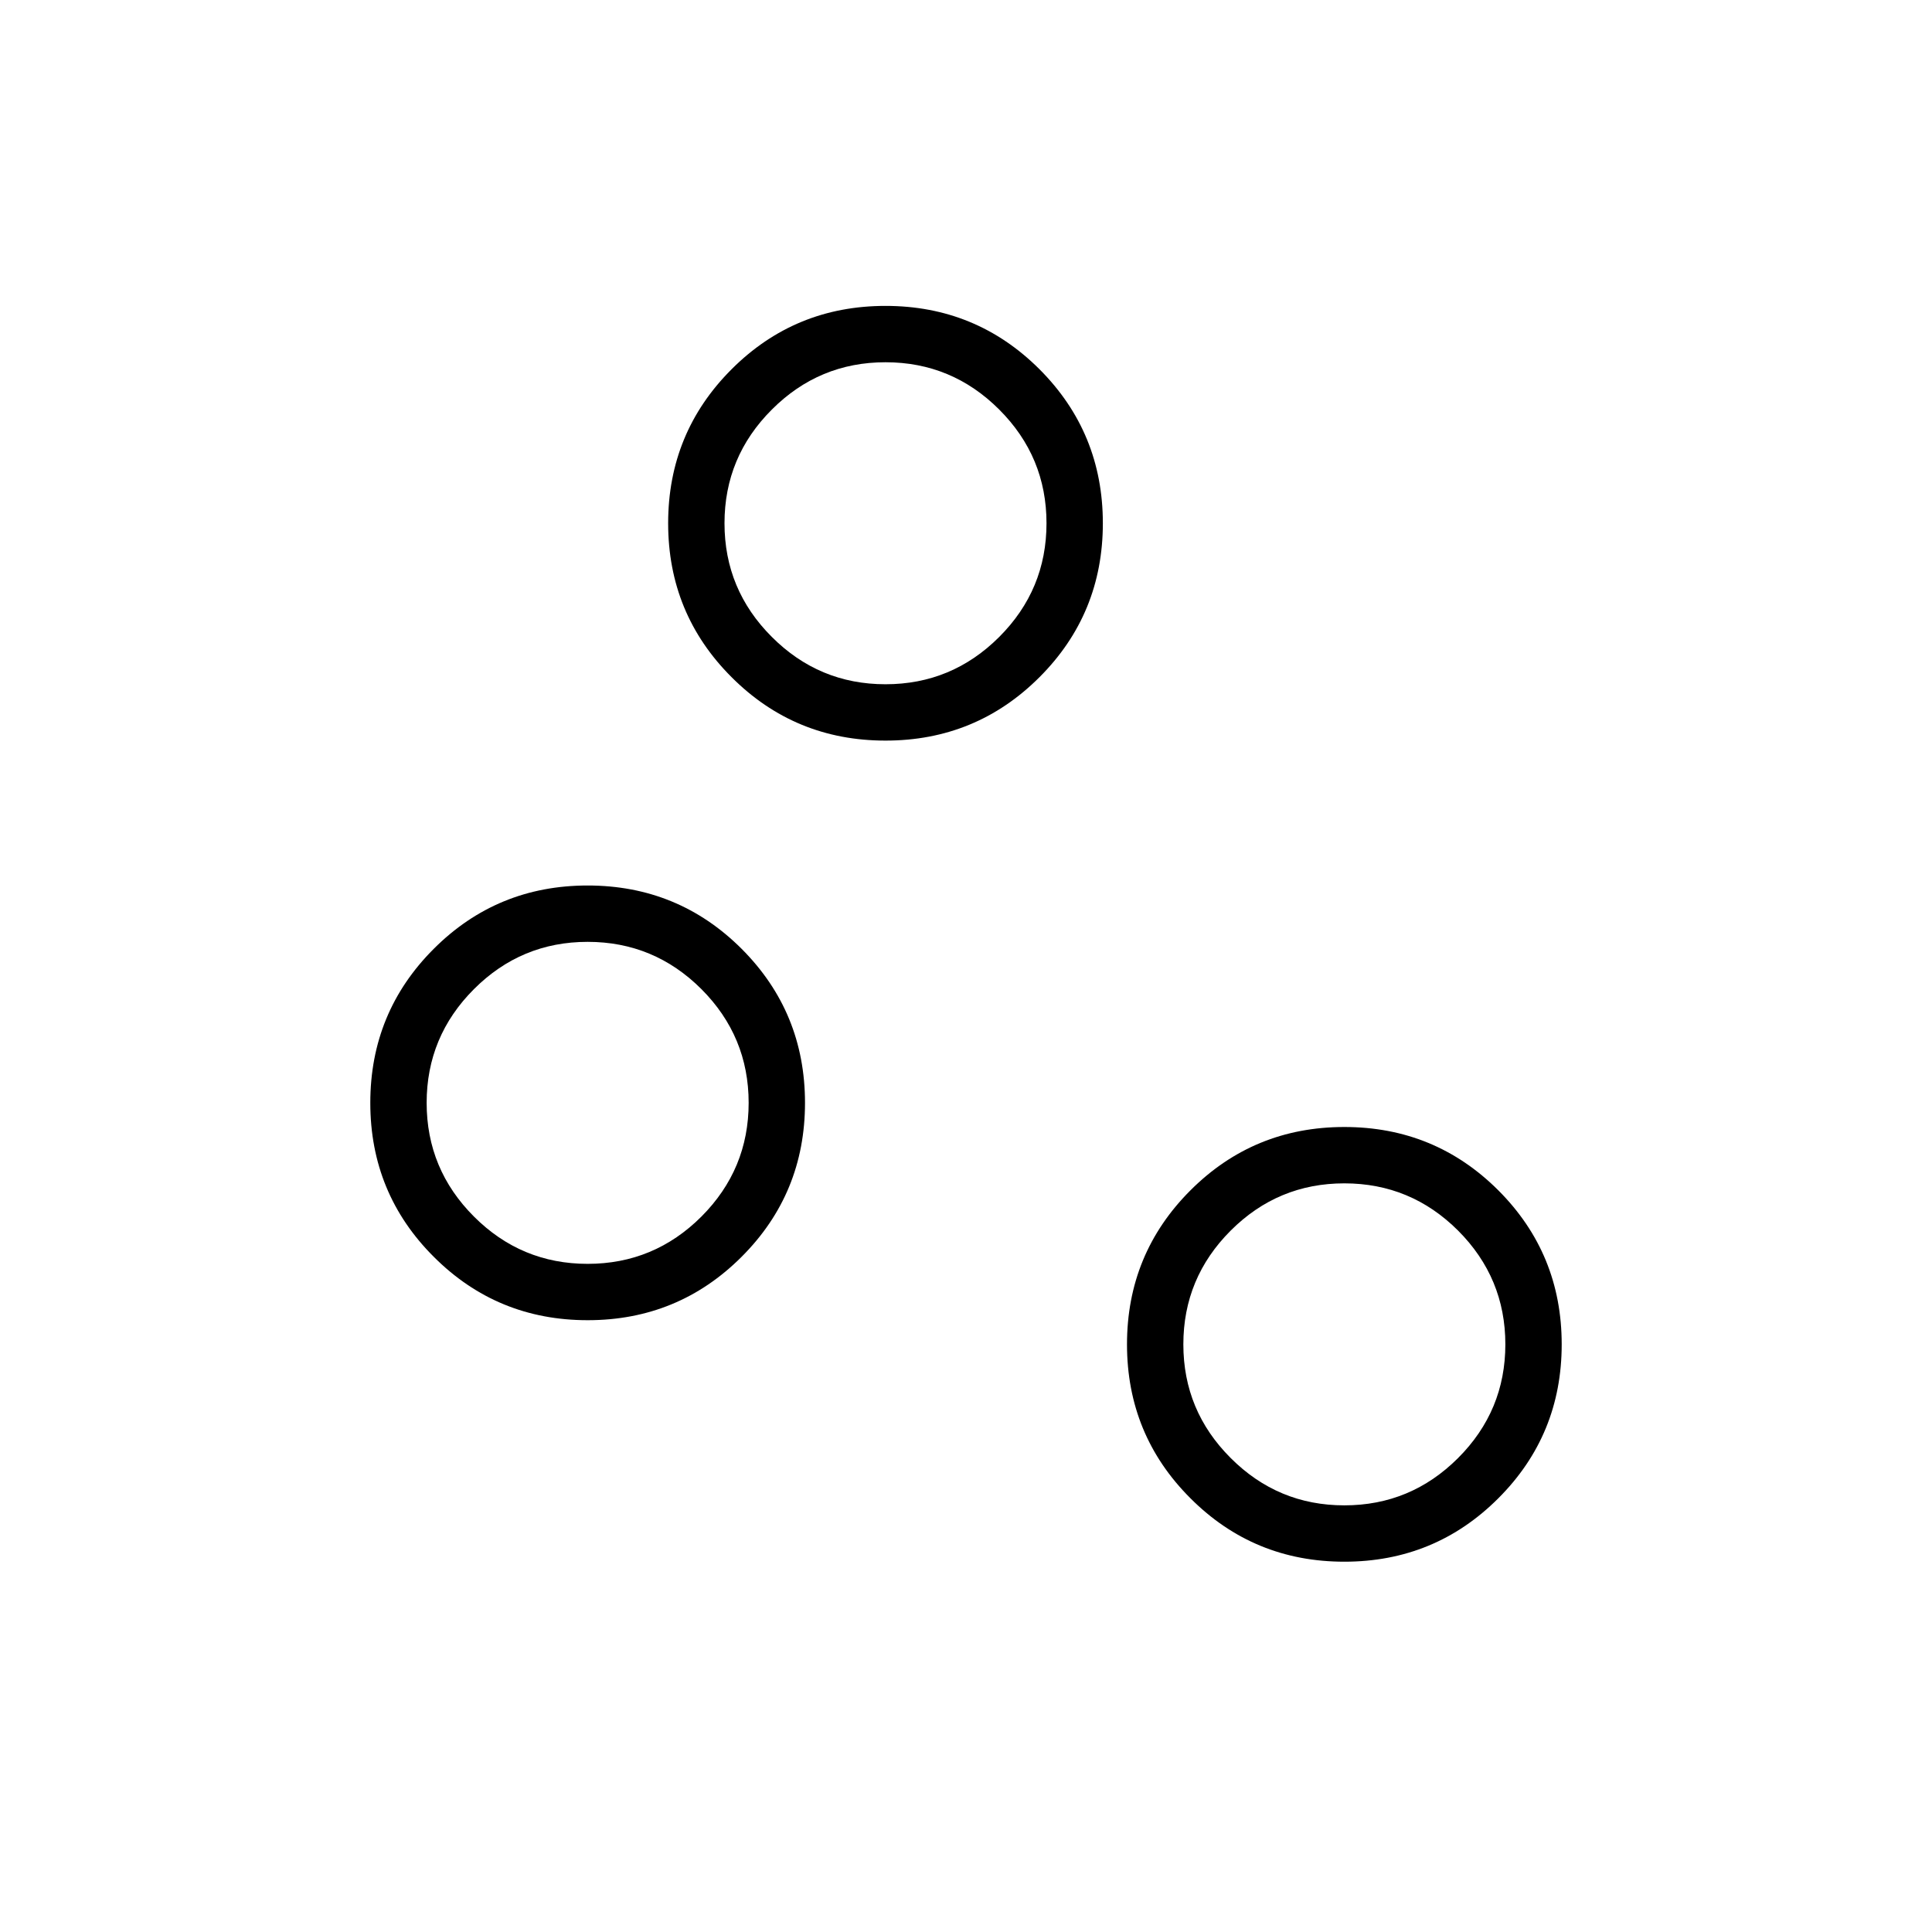 <svg xmlns="http://www.w3.org/2000/svg" height="24" width="24"><path d="M7.3 16.4Q6.175 16.4 5.388 15.612Q4.6 14.825 4.6 13.7Q4.6 12.575 5.388 11.787Q6.175 11 7.3 11Q8.425 11 9.213 11.787Q10 12.575 10 13.7Q10 14.825 9.213 15.612Q8.425 16.4 7.3 16.4ZM7.3 15.7Q8.125 15.7 8.713 15.113Q9.3 14.525 9.3 13.7Q9.3 12.875 8.713 12.287Q8.125 11.7 7.3 11.7Q6.475 11.7 5.888 12.287Q5.3 12.875 5.3 13.7Q5.3 14.525 5.888 15.113Q6.475 15.7 7.3 15.7ZM11 8.5Q11.825 8.5 12.413 7.912Q13 7.325 13 6.5Q13 5.675 12.413 5.088Q11.825 4.5 11 4.5Q10.175 4.5 9.588 5.088Q9 5.675 9 6.5Q9 7.325 9.588 7.912Q10.175 8.5 11 8.5ZM11 9.2Q9.875 9.2 9.088 8.412Q8.3 7.625 8.3 6.5Q8.3 5.375 9.088 4.587Q9.875 3.8 11 3.8Q12.125 3.8 12.913 4.587Q13.7 5.375 13.7 6.5Q13.7 7.625 12.913 8.412Q12.125 9.2 11 9.2ZM16.7 18.7Q17.525 18.7 18.113 18.112Q18.7 17.525 18.7 16.7Q18.7 15.875 18.113 15.287Q17.525 14.7 16.7 14.7Q15.875 14.7 15.288 15.287Q14.7 15.875 14.7 16.7Q14.7 17.525 15.288 18.112Q15.875 18.7 16.7 18.7ZM16.7 19.4Q15.575 19.4 14.788 18.612Q14 17.825 14 16.7Q14 15.575 14.788 14.787Q15.575 14 16.7 14Q17.825 14 18.613 14.787Q19.4 15.575 19.4 16.7Q19.4 17.825 18.613 18.612Q17.825 19.4 16.7 19.4ZM11 6.5Q11 6.5 11 6.5Q11 6.5 11 6.5Q11 6.5 11 6.5Q11 6.5 11 6.5Q11 6.5 11 6.5Q11 6.5 11 6.5Q11 6.5 11 6.5Q11 6.5 11 6.5ZM7.3 13.7Q7.3 13.7 7.3 13.7Q7.3 13.7 7.3 13.7Q7.3 13.7 7.3 13.7Q7.3 13.7 7.3 13.7Q7.3 13.7 7.3 13.7Q7.3 13.7 7.3 13.7Q7.3 13.7 7.3 13.7Q7.3 13.7 7.3 13.7ZM16.7 16.7Q16.7 16.7 16.7 16.7Q16.7 16.7 16.7 16.7Q16.7 16.7 16.7 16.7Q16.7 16.7 16.7 16.7Q16.7 16.7 16.7 16.7Q16.7 16.7 16.7 16.7Q16.7 16.7 16.7 16.7Q16.7 16.7 16.7 16.7Z"/></svg>